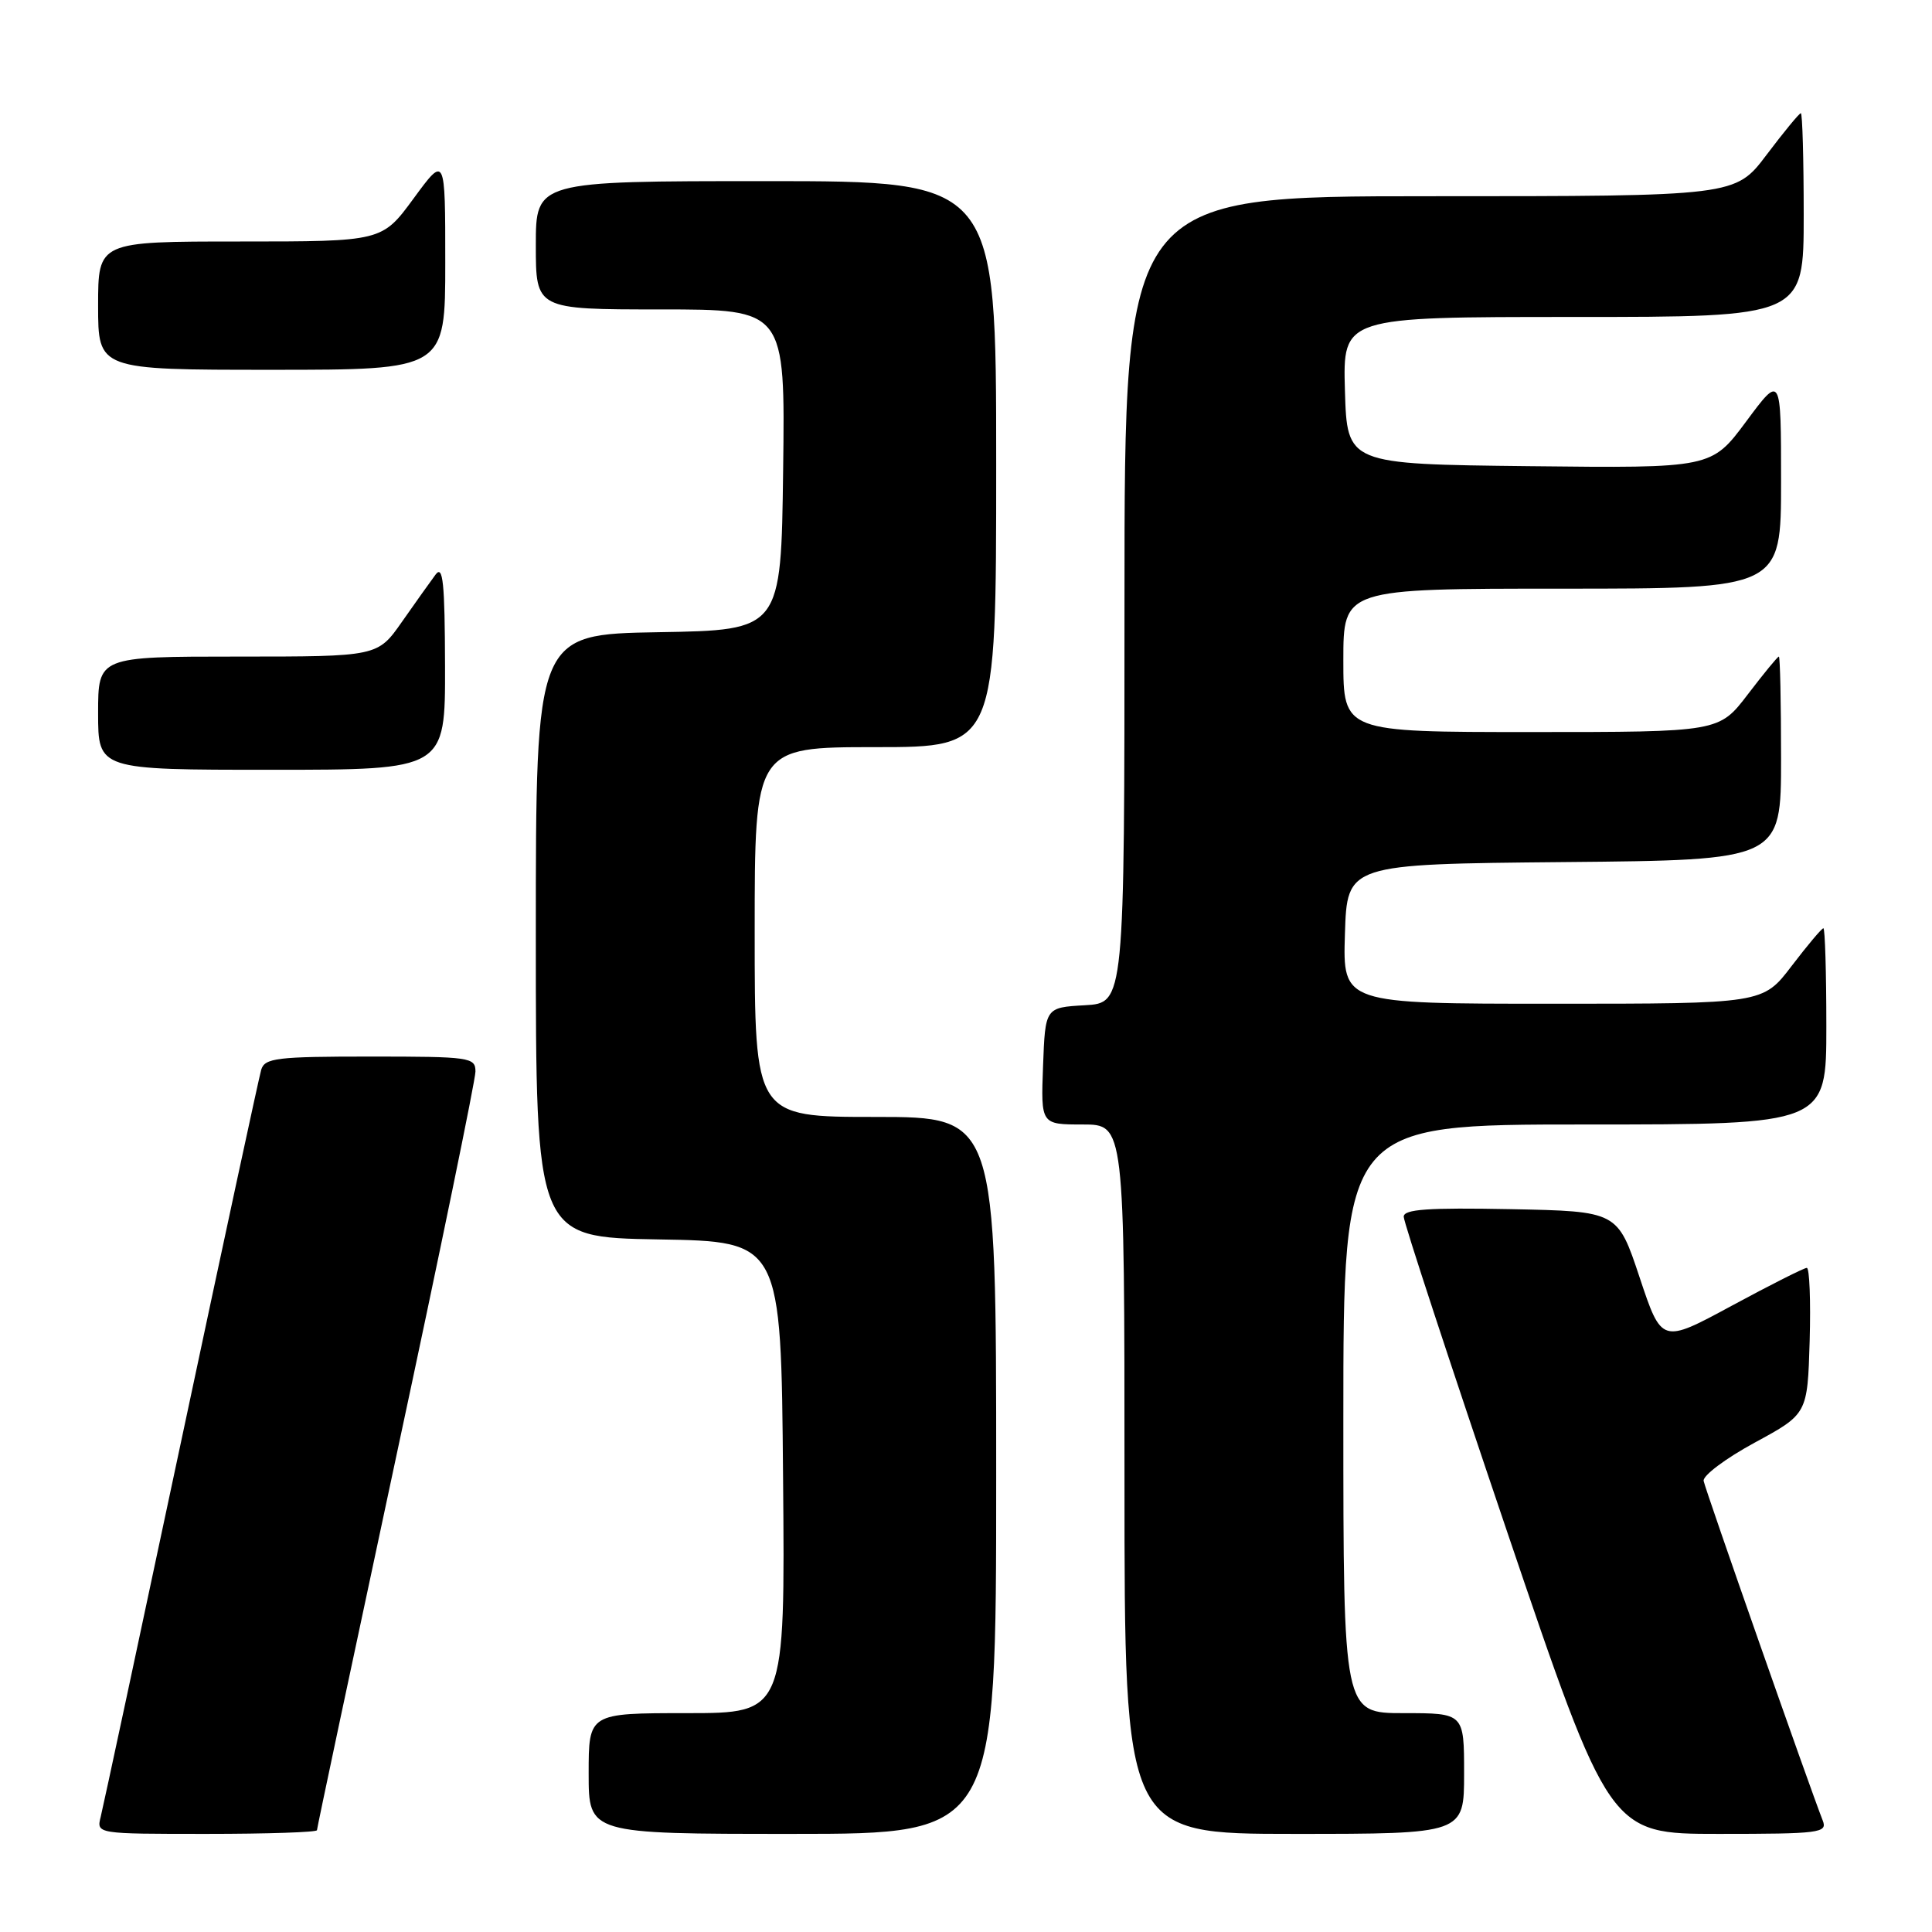 <?xml version="1.0" encoding="UTF-8" standalone="no"?>
<!DOCTYPE svg PUBLIC "-//W3C//DTD SVG 1.1//EN" "http://www.w3.org/Graphics/SVG/1.1/DTD/svg11.dtd" >
<svg xmlns="http://www.w3.org/2000/svg" xmlns:xlink="http://www.w3.org/1999/xlink" version="1.1" viewBox="0 0 256 256">
 <g >
 <path fill="currentColor"
d=" M 42.00 242.51 C 42.00 242.24 46.73 219.96 52.50 193.00 C 58.28 166.04 63.00 143.08 63.00 141.99 C 63.00 140.10 62.31 140.00 49.07 140.00 C 36.66 140.00 35.08 140.19 34.61 141.75 C 34.33 142.71 29.55 164.88 24.00 191.00 C 18.45 217.12 13.65 239.51 13.34 240.75 C 12.78 243.00 12.78 243.00 27.39 243.00 C 35.43 243.00 42.00 242.78 42.00 242.51 Z  M 132.00 195.50 C 132.00 148.00 132.00 148.00 116.00 148.00 C 100.00 148.00 100.00 148.00 100.00 123.50 C 100.00 99.00 100.00 99.00 116.00 99.00 C 132.00 99.00 132.00 99.00 132.00 61.50 C 132.00 24.00 132.00 24.00 101.50 24.00 C 71.00 24.00 71.00 24.00 71.00 32.50 C 71.00 41.00 71.00 41.00 87.52 41.00 C 104.04 41.00 104.04 41.00 103.77 62.25 C 103.50 83.50 103.50 83.50 87.25 83.77 C 71.00 84.05 71.00 84.05 71.00 124.00 C 71.00 163.95 71.00 163.95 87.25 164.23 C 103.50 164.50 103.50 164.50 103.76 195.75 C 104.03 227.00 104.03 227.00 91.01 227.00 C 78.00 227.00 78.00 227.00 78.00 235.00 C 78.00 243.00 78.00 243.00 105.00 243.00 C 132.00 243.00 132.00 243.00 132.00 195.50 Z  M 194.00 235.00 C 194.00 227.00 194.00 227.00 186.00 227.00 C 178.00 227.00 178.00 227.00 178.00 188.00 C 178.00 149.00 178.00 149.00 210.00 149.00 C 242.00 149.00 242.00 149.00 242.00 136.00 C 242.00 128.85 241.82 123.00 241.61 123.00 C 241.39 123.00 239.50 125.25 237.40 128.00 C 233.59 133.00 233.59 133.00 205.76 133.00 C 177.92 133.00 177.92 133.00 178.21 123.75 C 178.50 114.50 178.50 114.50 207.25 114.23 C 236.00 113.97 236.00 113.97 236.00 100.48 C 236.00 93.07 235.87 87.00 235.71 87.00 C 235.54 87.00 233.70 89.25 231.60 92.00 C 227.78 97.00 227.78 97.00 202.89 97.00 C 178.00 97.00 178.00 97.00 178.00 87.50 C 178.00 78.00 178.00 78.00 207.00 78.00 C 236.00 78.00 236.00 78.00 236.00 63.81 C 236.00 49.62 236.00 49.62 231.39 55.83 C 226.78 62.04 226.78 62.04 202.64 61.77 C 178.50 61.50 178.50 61.50 178.21 51.75 C 177.93 42.00 177.93 42.00 208.46 42.00 C 239.00 42.00 239.00 42.00 239.00 28.50 C 239.00 21.07 238.83 15.00 238.62 15.00 C 238.41 15.00 236.37 17.48 234.09 20.50 C 229.94 26.00 229.94 26.00 189.47 26.00 C 149.00 26.00 149.00 26.00 149.00 79.45 C 149.00 132.90 149.00 132.90 143.75 133.20 C 138.50 133.50 138.50 133.50 138.21 141.25 C 137.92 149.00 137.92 149.00 143.46 149.00 C 149.00 149.00 149.00 149.00 149.00 196.00 C 149.00 243.00 149.00 243.00 171.50 243.00 C 194.00 243.00 194.00 243.00 194.00 235.00 Z  M 241.53 241.25 C 239.83 236.95 225.95 197.37 225.74 196.23 C 225.61 195.53 228.65 193.25 232.50 191.16 C 239.50 187.36 239.50 187.36 239.79 177.68 C 239.94 172.36 239.77 168.00 239.41 168.00 C 239.05 168.00 234.57 170.26 229.46 173.02 C 220.18 178.04 220.18 178.04 217.26 169.27 C 214.34 160.50 214.34 160.50 200.17 160.22 C 189.19 160.01 186.00 160.23 186.00 161.22 C 185.99 161.93 192.13 180.61 199.63 202.75 C 213.28 243.00 213.28 243.00 227.74 243.00 C 241.12 243.00 242.16 242.87 241.53 241.25 Z  M 58.97 88.25 C 58.94 77.21 58.70 74.82 57.72 76.13 C 57.05 77.03 55.05 79.84 53.27 82.38 C 50.04 87.00 50.04 87.00 31.52 87.00 C 13.00 87.00 13.00 87.00 13.00 94.50 C 13.00 102.00 13.00 102.00 36.00 102.00 C 59.00 102.00 59.00 102.00 58.97 88.25 Z  M 59.00 34.79 C 59.00 20.58 59.00 20.58 54.81 26.29 C 50.62 32.00 50.62 32.00 31.81 32.00 C 13.00 32.00 13.00 32.00 13.00 40.50 C 13.00 49.00 13.00 49.00 36.00 49.00 C 59.00 49.00 59.00 49.00 59.00 34.79 Z "/>
</g>
</svg>
